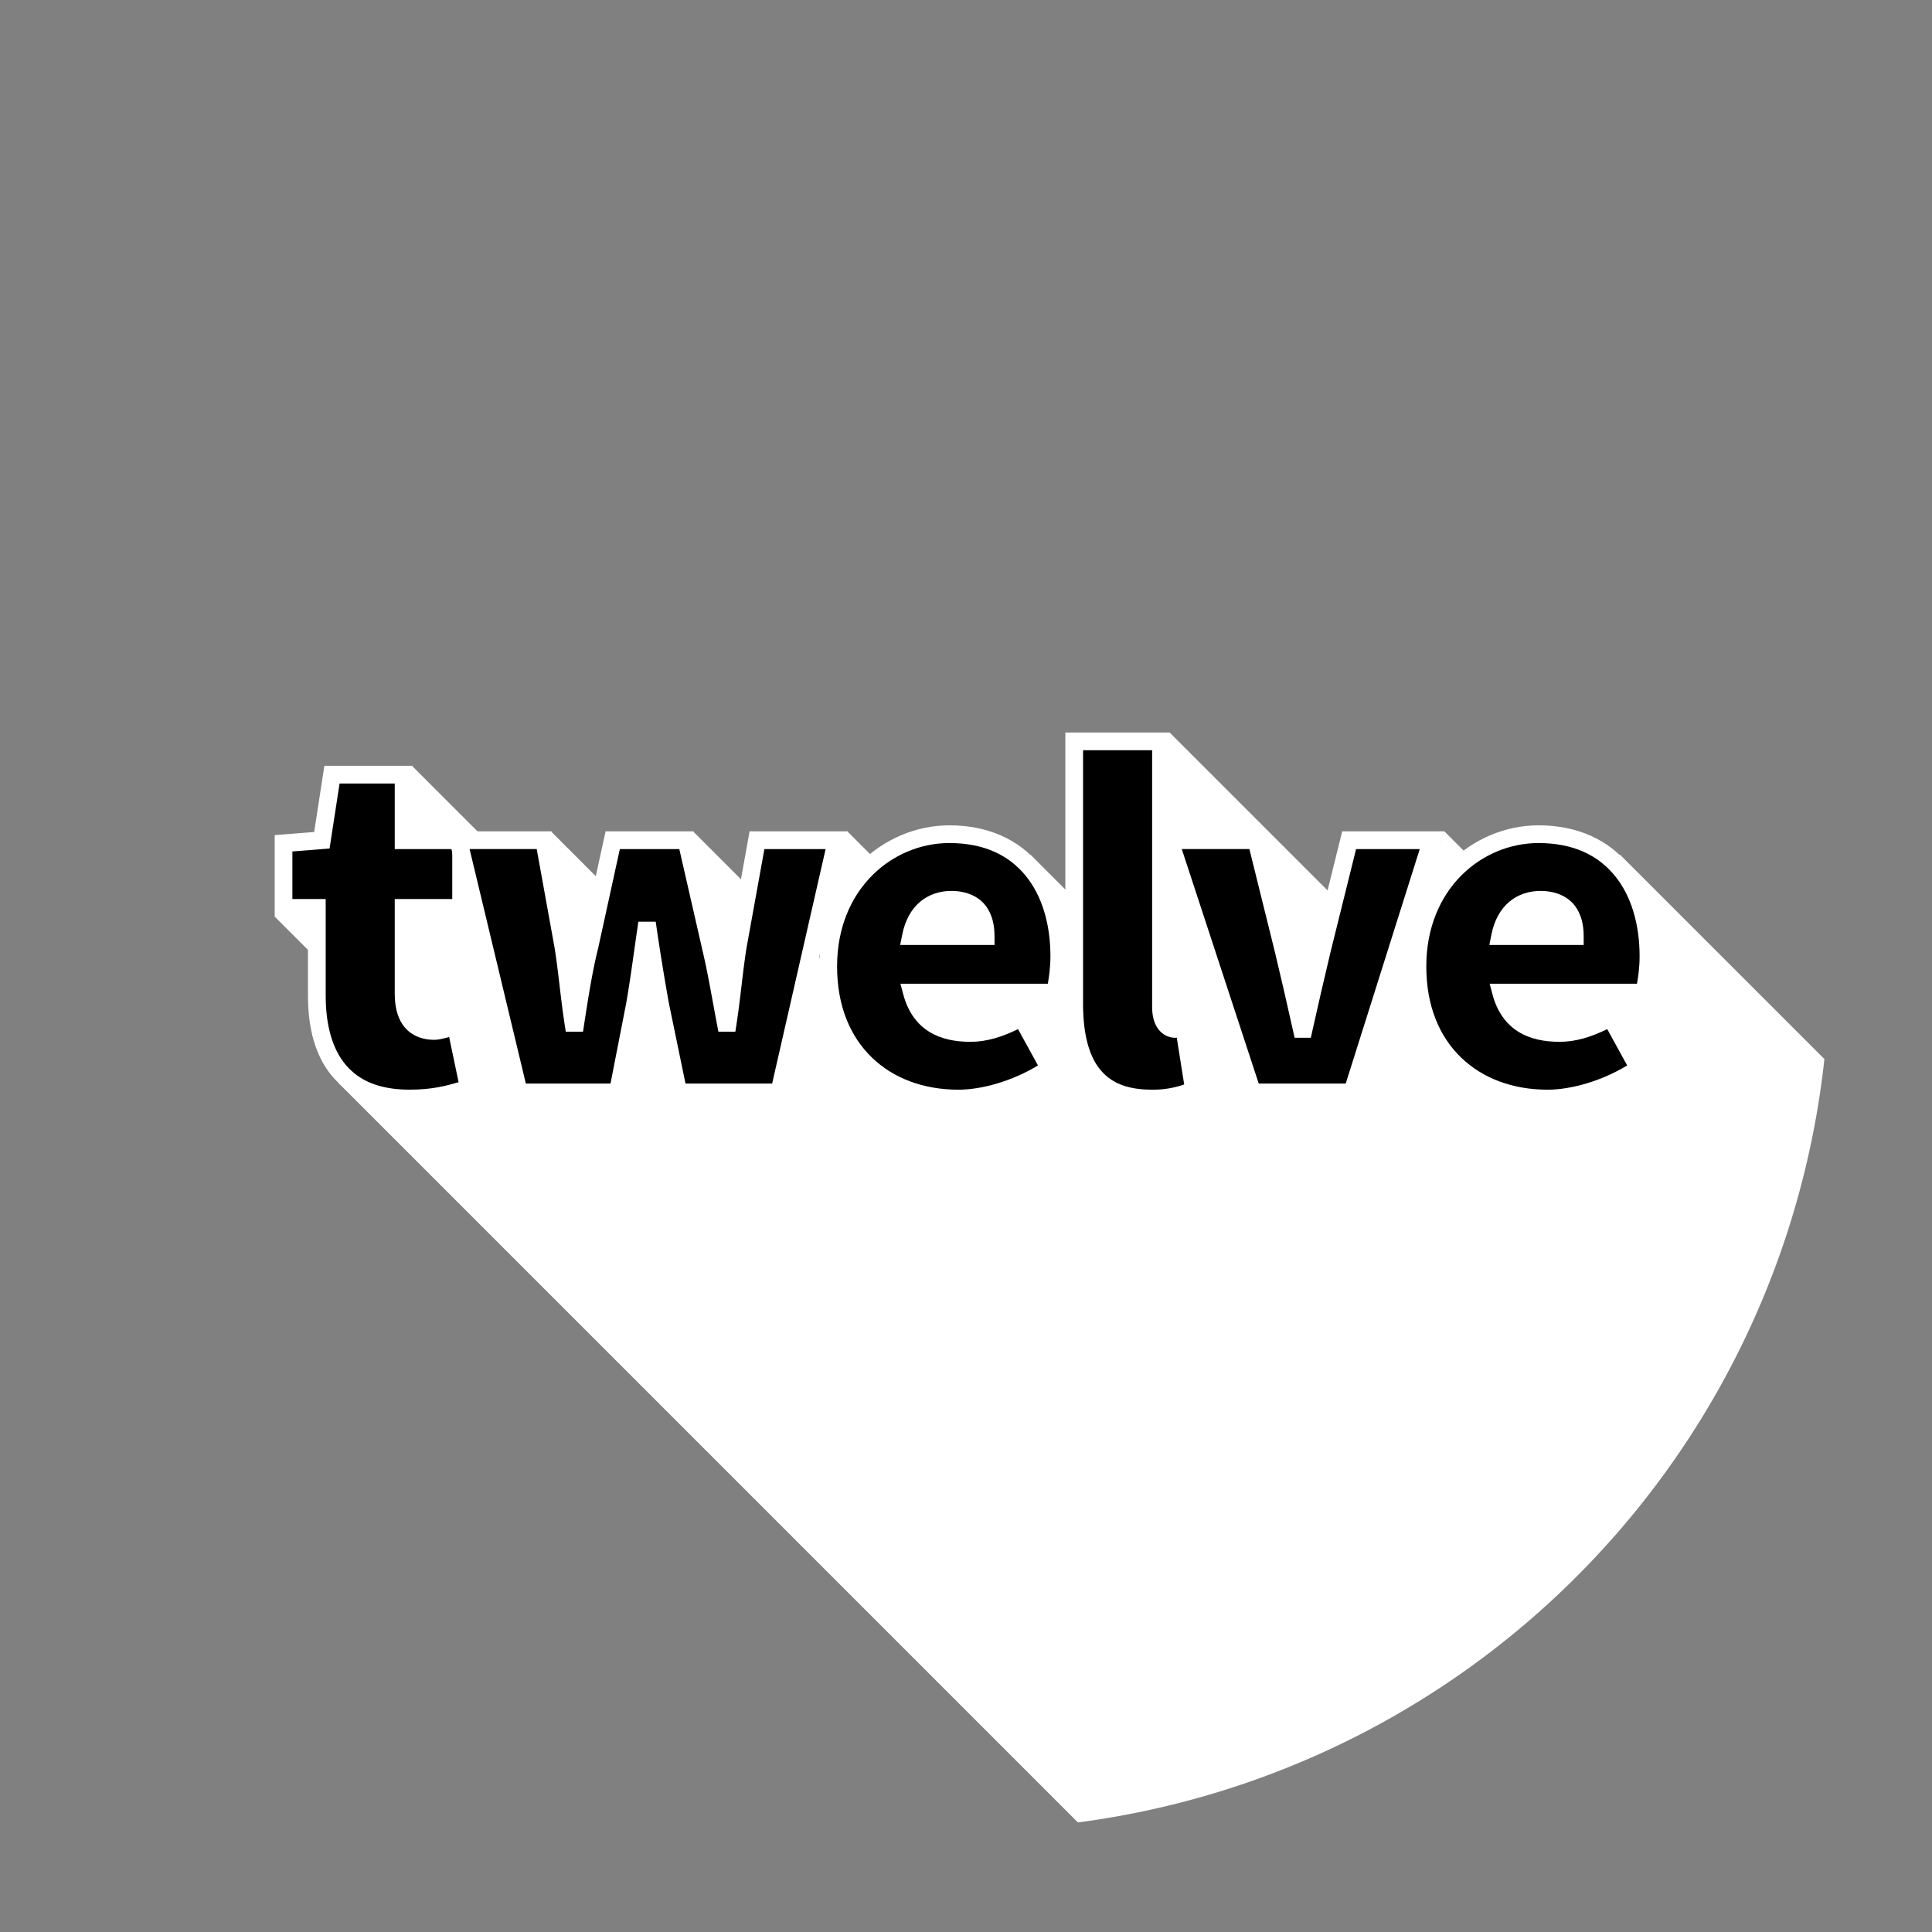 <svg width="480" height="480" viewBox="0 0 127 127" xmlns="http://www.w3.org/2000/svg"><rect x="0" y="0" width="127" height="127" fill="#808080" stroke="none"/><path style="stroke-width:.265;fill:#fff" d="m76.883 48.148-4.431 12.748-4.716-4.716-7.903 2.605-4.138-4.14-4.267 3.114 6.448 9.209-12.321-12.321-4.267 3.113 4.577 6.536-9.647-9.647-2.793 2.037-6.346-6.347-4.267 3.114 3.795 5.418-8.55 1.382 10.65 10.65-6.477.267 48.628 48.628a56.79 56.79 0 0 0 49.069-50.182l-13.425-13.423-8.35 1.662-3.227-3.226-2.982 8.579-15.06-15.06zm1.175 78.85V127H127h-48.94z"/><path style="color:#000;fill:#000;stroke-width:1.165" d="M26.929 72.212c1.824 0 3.05-.331 3.913-.597l-.862-4.111c-.398.132-.929.265-1.46.265-1.06 0-1.989-.597-1.989-2.421v-5.67h3.78v-4.444h-3.78v-4.311h-4.709l-.663 4.31-2.52.2v4.244h2.188v5.77c0 4.046 1.791 6.765 6.102 6.765z"/><path style="color:#000;fill:#fff" d="m21.322 50.34-.67 4.35-2.595.205v5.365h2.187v5.187c0 2.109.465 3.943 1.57 5.272 1.043 1.253 2.686 1.936 4.776 2.015l.045.06h.295c1.894 0 3.203-.351 4.084-.622l.507-.156-1.105-5.272-.621.207c-.361.12-.84.235-1.274.235-.42 0-.74-.106-.974-.348-.234-.242-.434-.677-.434-1.49V60.26h3.782v-5.61h-3.782v-4.31zm1 1.166h3.627v4.31h3.78v3.28h-3.78v6.252c0 1.01.265 1.786.76 2.298.495.513 1.173.706 1.812.706.384 0 .678-.103 1.004-.18l.621 2.967c-.8.228-1.705.488-3.203.49h-.013c-2.033 0-3.353-.612-4.221-1.654-.868-1.043-1.299-2.59-1.299-4.528v-6.351h-2.19V55.97l2.444-.194z"/><path style="color:#000;fill:#000;stroke-width:1.165" d="M34.11 71.812h6.5l1.127-5.77c.265-1.525.464-3.05.73-4.874h.132c.266 1.824.53 3.349.796 4.874l1.194 5.77h6.632l3.78-16.58h-5.239l-1.26 6.963c-.265 1.658-.398 3.316-.663 5.04h-.133c-.332-1.724-.597-3.382-.995-5.04l-1.591-6.964h-4.842l-1.525 6.964c-.398 1.592-.664 3.316-.929 5.04h-.132c-.266-1.724-.398-3.382-.664-5.04l-1.26-6.964h-5.637z"/><path style="color:#000;fill:#fff" d="m29.393 54.648 4.257 17.747h7.44l1.22-6.247v-.005c.09-.515.166-1.109.245-1.631.088.52.177 1.122.265 1.63l.002.008 1.293 6.244h7.57l4.047-17.746h-6.457l-1.347 7.45v.006c-.105.652-.177 1.301-.256 1.949-.128-.66-.234-1.327-.393-1.989l-.002-.005-1.693-7.41h-5.775l-1.625 7.421c-.148.593-.223 1.236-.34 1.852-.074-.604-.143-1.21-.24-1.819l-.002-.005-1.348-7.45zm1.476 1.166h4.412l1.174 6.485c.26 1.624.391 3.278.66 5.025l.076.494h1.133l.076-.494c.266-1.724.53-3.433.918-4.988l.002-.008 1.426-6.514h3.908l1.49 6.514v.004c.392 1.63.657 3.278.99 5.014l.09.472h1.114l.076-.494c.269-1.747.401-3.4.66-5.025l.002-.008v-.004l1.172-6.473h4.024L50.756 71.23h-5.694l-1.093-5.287v-.004l-.004-.015a167.8 167.8 0 0 1-.79-4.84l-.071-.498h-1.141l-.072.498c-.266 1.829-.464 3.35-.727 4.86l-1.033 5.286h-5.563z"/><path style="color:#000;fill:#000;stroke-width:1.165" d="M63.001 72.212c1.857 0 4.245-.663 6.035-1.923l-1.857-3.382c-1.194.663-2.255.995-3.382.995-1.857 0-3.316-.664-3.847-2.653h9.451c.1-.398.232-1.393.232-2.388 0-4.444-2.321-8.025-7.229-8.025-4.046 0-7.959 3.316-7.959 8.688 0 5.505 3.714 8.688 8.556 8.688zm-3.117-10.678c.332-1.658 1.393-2.387 2.653-2.387 1.724 0 2.255 1.127 2.255 2.387z"/><path style="color:#000;fill:#fff" d="M62.404 54.254c-4.364 0-8.54 3.614-8.54 9.27 0 2.883.985 5.228 2.638 6.828 1.653 1.6 3.951 2.443 6.5 2.443h1.406l-.193-.191c1.733-.21 3.605-.747 5.156-1.838l.426-.301-2.389-4.352-.512.285c-1.137.633-2.086.92-3.1.92-.858 0-1.573-.154-2.11-.49-.31-.193-.461-.65-.674-.996h8.843l.112-.441c.125-.502.248-1.483.248-2.53 0-2.323-.604-4.466-1.906-6.048-1.303-1.583-3.31-2.56-5.905-2.56zm0 1.164c2.313 0 3.92.816 5.006 2.135 1.085 1.319 1.64 3.188 1.64 5.308 0 .758-.097 1.367-.171 1.805H59.19l.196.732c.295 1.108.892 1.923 1.681 2.416.79.494 1.731.67 2.729.67 1.059 0 2.076-.323 3.125-.834l1.31 2.385c-1.621.997-3.654 1.596-5.23 1.596-2.293 0-4.276-.75-5.69-2.117-1.413-1.368-2.285-3.37-2.285-5.99 0-5.09 3.65-8.106 7.377-8.106zm.133 3.146c-.742 0-1.47.224-2.049.71-.579.485-.99 1.216-1.175 2.146l-.14.697h6.202v-.582c0-.712-.144-1.445-.607-2.03-.463-.583-1.242-.94-2.23-.94zm0 1.165c.735 0 1.083.207 1.317.501.129.163.138.47.197.721h-3.229c.138-.265.229-.631.414-.787.35-.293.783-.435 1.301-.435z"/><path style="color:#000;fill:#000;stroke-width:1.165" d="M75.72 72.212c1.26 0 2.189-.199 2.785-.464l-.663-4.178c-.265.066-.398.066-.597.066-.398 0-.928-.331-.928-1.459V48.734h-5.704v17.244c0 3.714 1.26 6.234 5.107 6.234z"/><path style="color:#000;fill:#fff" d="M70.031 48.152V65.98c0 1.922.315 3.603 1.223 4.851.844 1.16 2.258 1.8 4.094 1.893l.043.072h.33c1.321 0 2.318-.201 3.021-.514l.408-.181-.832-5.25-.617.154c-.22.055-.256.049-.455.049-.037 0-.088-.001-.162-.092-.074-.09-.186-.31-.186-.783V48.152zm1.164 1.164h4.54v16.862c0 .655.154 1.162.445 1.52.29.356.705.52 1.066.52.029 0 .077-.01.108-.011l.488 3.08a6.14 6.14 0 0 1-2.11.342h-.011c-1.796 0-2.842-.544-3.526-1.484-.684-.941-1-2.375-1-4.166z"/><path style="color:#000;fill:#000;stroke-width:1.165" d="M82.319 71.812h6.566l5.24-16.58h-5.439l-1.79 7.228a314.77 314.77 0 0 0-1.194 5.174h-.133a314.77 314.77 0 0 0-1.194-5.173l-1.79-7.23H76.88z"/><path style="color:#000;fill:#fff" d="m76.076 54.648 5.82 17.747h7.417l5.607-17.747h-6.69l-1.9 7.674-.002.002c-.231.964-.462 1.998-.693 3.006-.231-1.008-.462-2.042-.694-3.006v-.002l-1.9-7.674zm1.608 1.166h4.445L83.81 62.6c.396 1.653.792 3.373 1.189 5.16l.102.457h1.066l.102-.457c.397-1.787.794-3.507 1.19-5.16v-.004l1.683-6.782h4.185L88.46 71.23h-5.717z"/><path style="color:#000;fill:#000;stroke-width:1.165" d="M101.73 72.212c1.857 0 4.245-.663 6.035-1.923l-1.857-3.382c-1.193.663-2.255.995-3.382.995-1.857 0-3.316-.664-3.847-2.653h9.451c.1-.398.232-1.393.232-2.388 0-4.444-2.321-8.025-7.229-8.025-4.046 0-7.959 3.316-7.959 8.688 0 5.505 3.714 8.688 8.556 8.688zm-3.117-10.678c.332-1.658 1.393-2.387 2.653-2.387 1.724 0 2.255 1.127 2.255 2.387z"/><path style="color:#000;fill:#fff" d="M101.133 54.254c-4.364 0-8.541 3.614-8.541 9.27 0 2.883.987 5.228 2.64 6.828 1.654 1.6 3.95 2.443 6.498 2.443h1.407l-.192-.191c1.733-.21 3.604-.747 5.155-1.838l.427-.301-2.39-4.352-.512.285c-1.138.633-2.086.92-3.1.92-.859 0-1.574-.154-2.11-.49-.31-.193-.462-.65-.675-.996h8.844l.111-.441c.126-.502.25-1.483.25-2.53 0-2.323-.606-4.466-1.908-6.048-1.302-1.583-3.309-2.56-5.904-2.56zm0 1.164c2.312 0 3.92.816 5.006 2.135 1.085 1.319 1.64 3.188 1.64 5.308 0 .758-.098 1.367-.172 1.805h-9.685l.195.732c.296 1.108.89 1.923 1.68 2.416.789.494 1.73.67 2.728.67 1.06 0 2.078-.323 3.127-.834l1.309 2.385c-1.622.997-3.654 1.596-5.23 1.596-2.294 0-4.276-.75-5.69-2.117-1.414-1.368-2.283-3.37-2.283-5.99 0-5.09 3.647-8.106 7.375-8.106zm.133 3.146c-.743 0-1.47.224-2.05.71-.578.485-.989 1.216-1.175 2.146l-.139.697h6.201v-.582c0-.712-.144-1.445-.607-2.03-.463-.583-1.241-.94-2.23-.94zm0 1.165c.735 0 1.085.207 1.318.501.129.163.136.47.195.721h-3.228c.138-.265.228-.631.414-.787.35-.293.783-.435 1.3-.435z"/></svg>